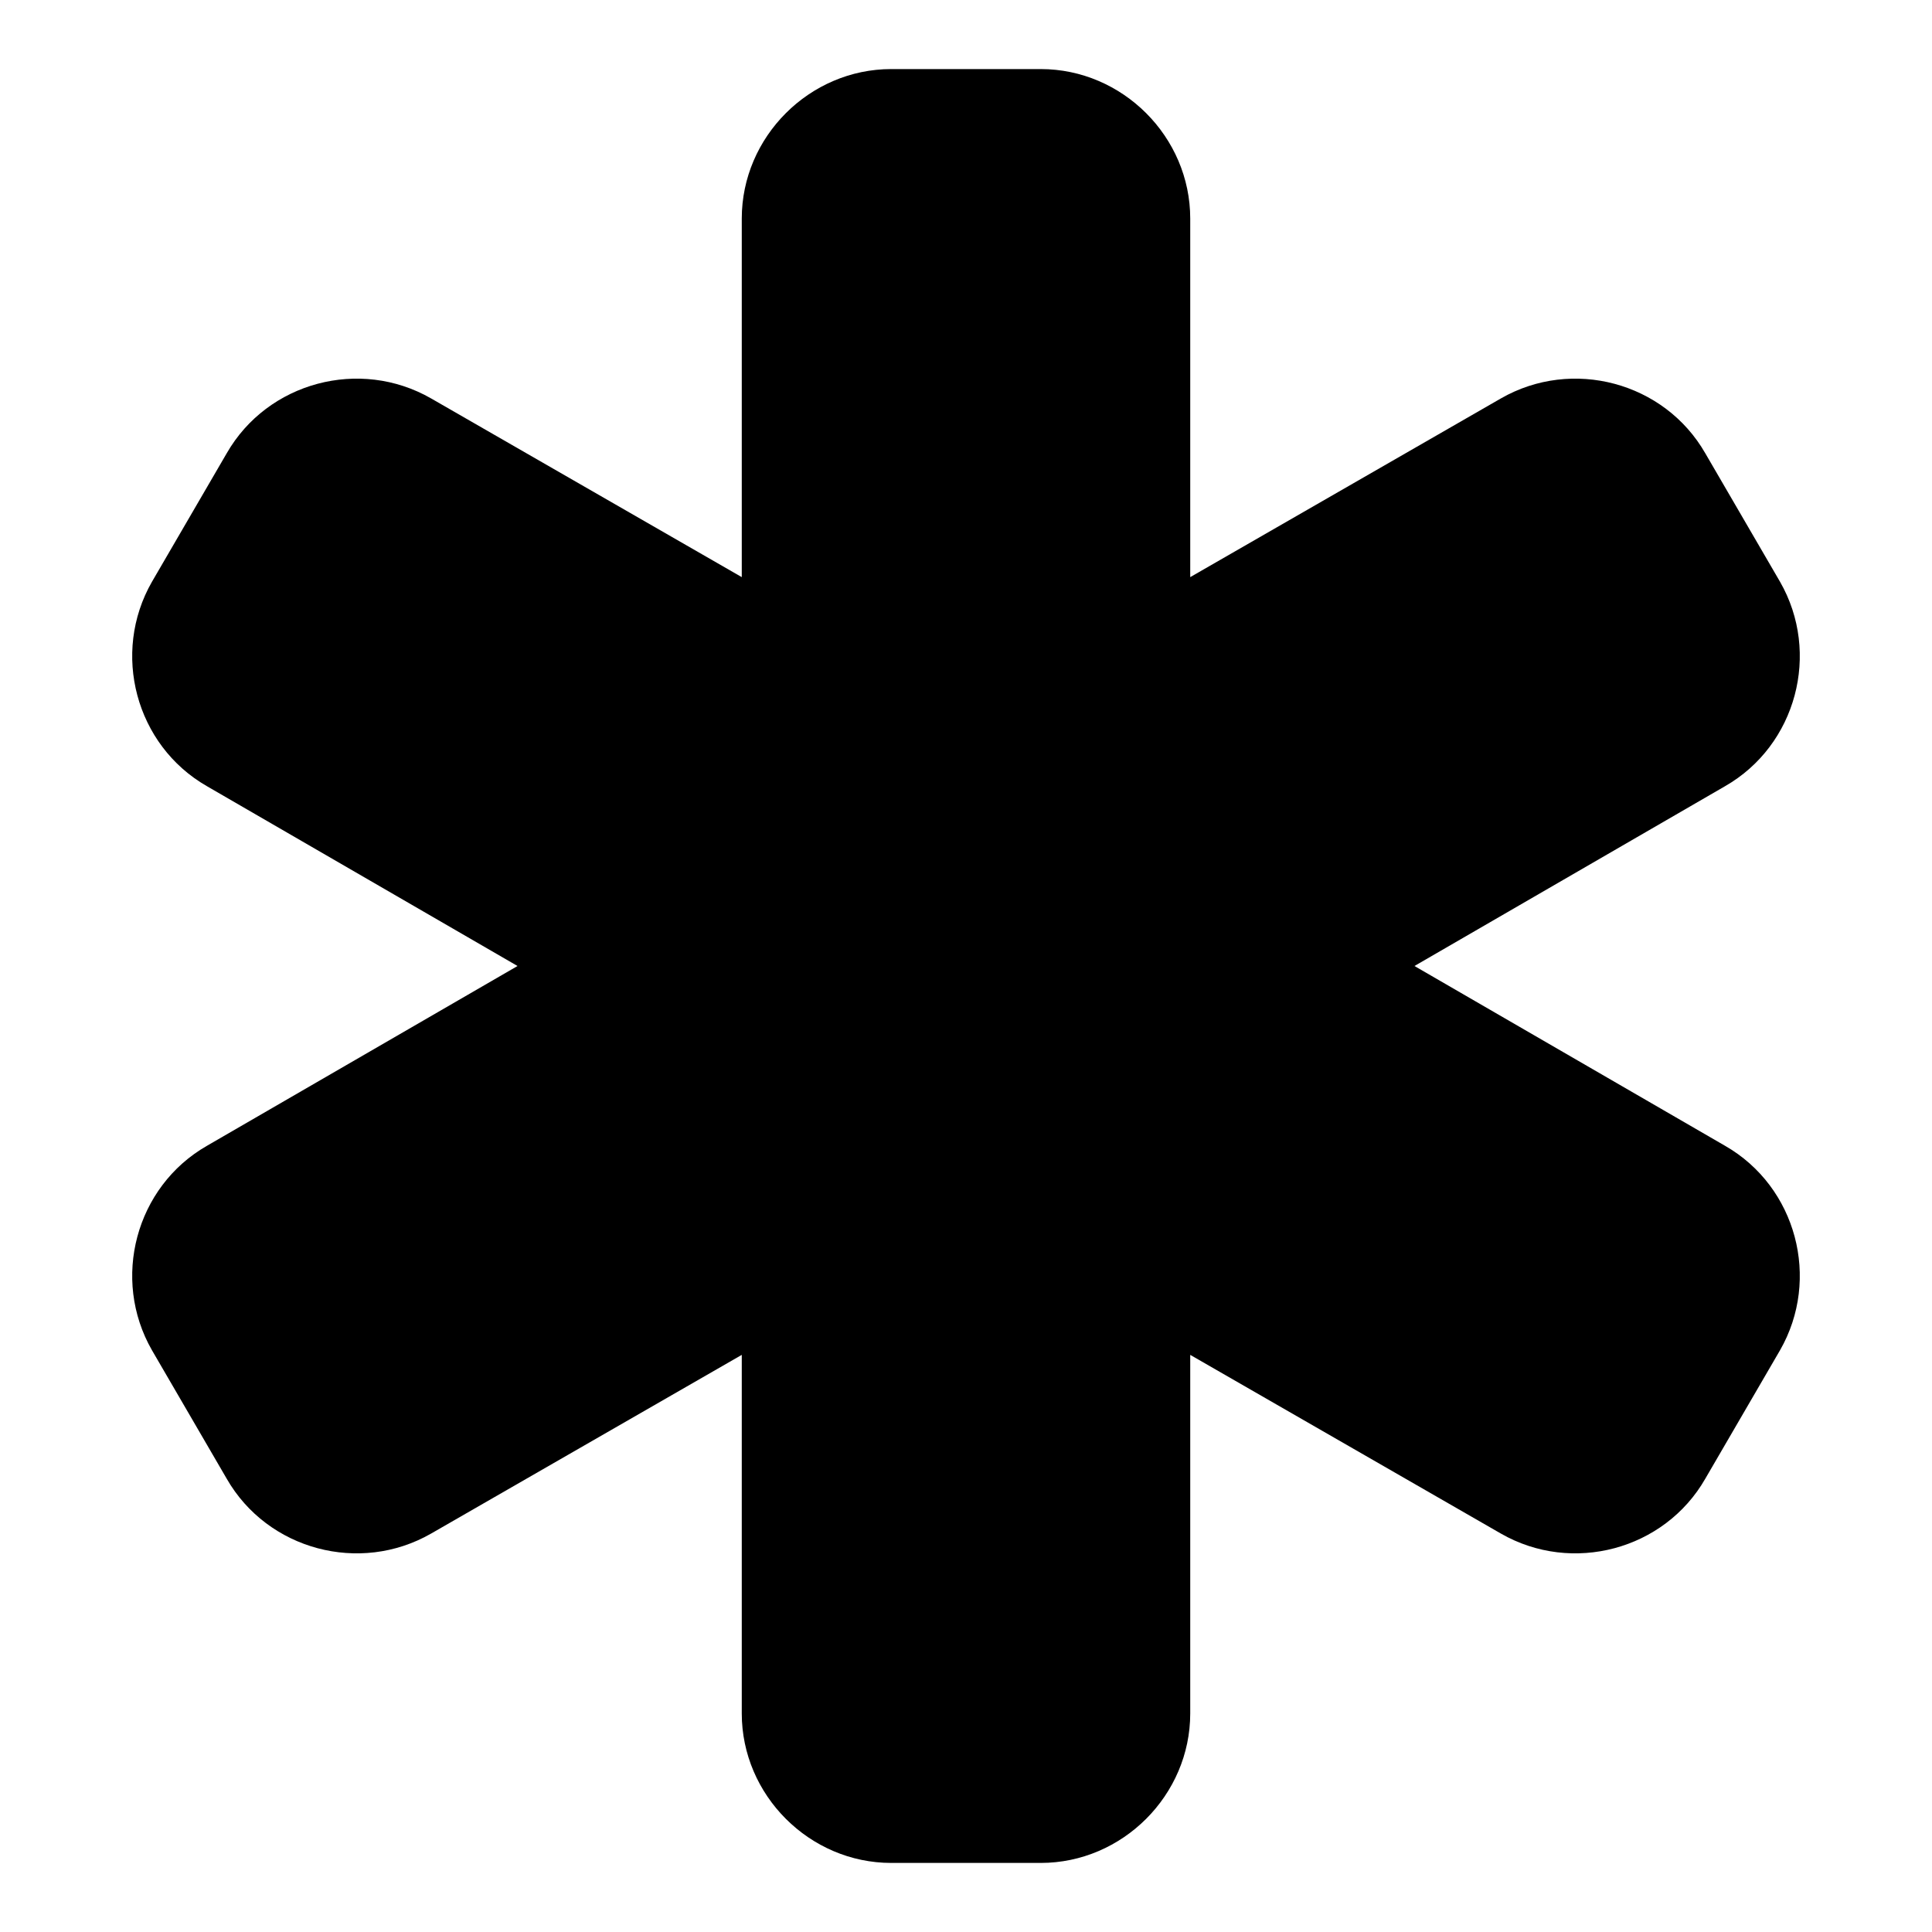 <?xml version="1.0" encoding="utf-8"?>
<!-- Generated by IcoMoon.io -->
<!DOCTYPE svg PUBLIC "-//W3C//DTD SVG 1.1//EN" "http://www.w3.org/Graphics/SVG/1.1/DTD/svg11.dtd">
<svg version="1.1" xmlns="http://www.w3.org/2000/svg" xmlns:xlink="http://www.w3.org/1999/xlink" width="32" height="32" viewBox="0 0 32 32">
<path d="M28.574 18.979c1.18 0.677 1.586 2.205 0.909 3.385l-1.238 2.128c-0.677 1.18-2.205 1.586-3.385 0.909l-5.146-2.96v5.939c0 1.354-1.122 2.476-2.476 2.476h-2.476c-1.354 0-2.476-1.122-2.476-2.476v-5.939l-5.146 2.96c-1.18 0.677-2.708 0.271-3.385-0.909l-1.238-2.128c-0.677-1.18-0.271-2.708 0.909-3.385l5.146-2.979-5.146-2.979c-1.18-0.677-1.586-2.205-0.909-3.385l1.238-2.128c0.677-1.18 2.205-1.586 3.385-0.909l5.146 2.96v-5.939c0-1.354 1.122-2.476 2.476-2.476h2.476c1.354 0 2.476 1.122 2.476 2.476v5.939l5.146-2.96c1.18-0.677 2.708-0.271 3.385 0.909l1.238 2.128c0.677 1.18 0.271 2.708-0.909 3.385l-5.146 2.979z"></path>
</svg>
